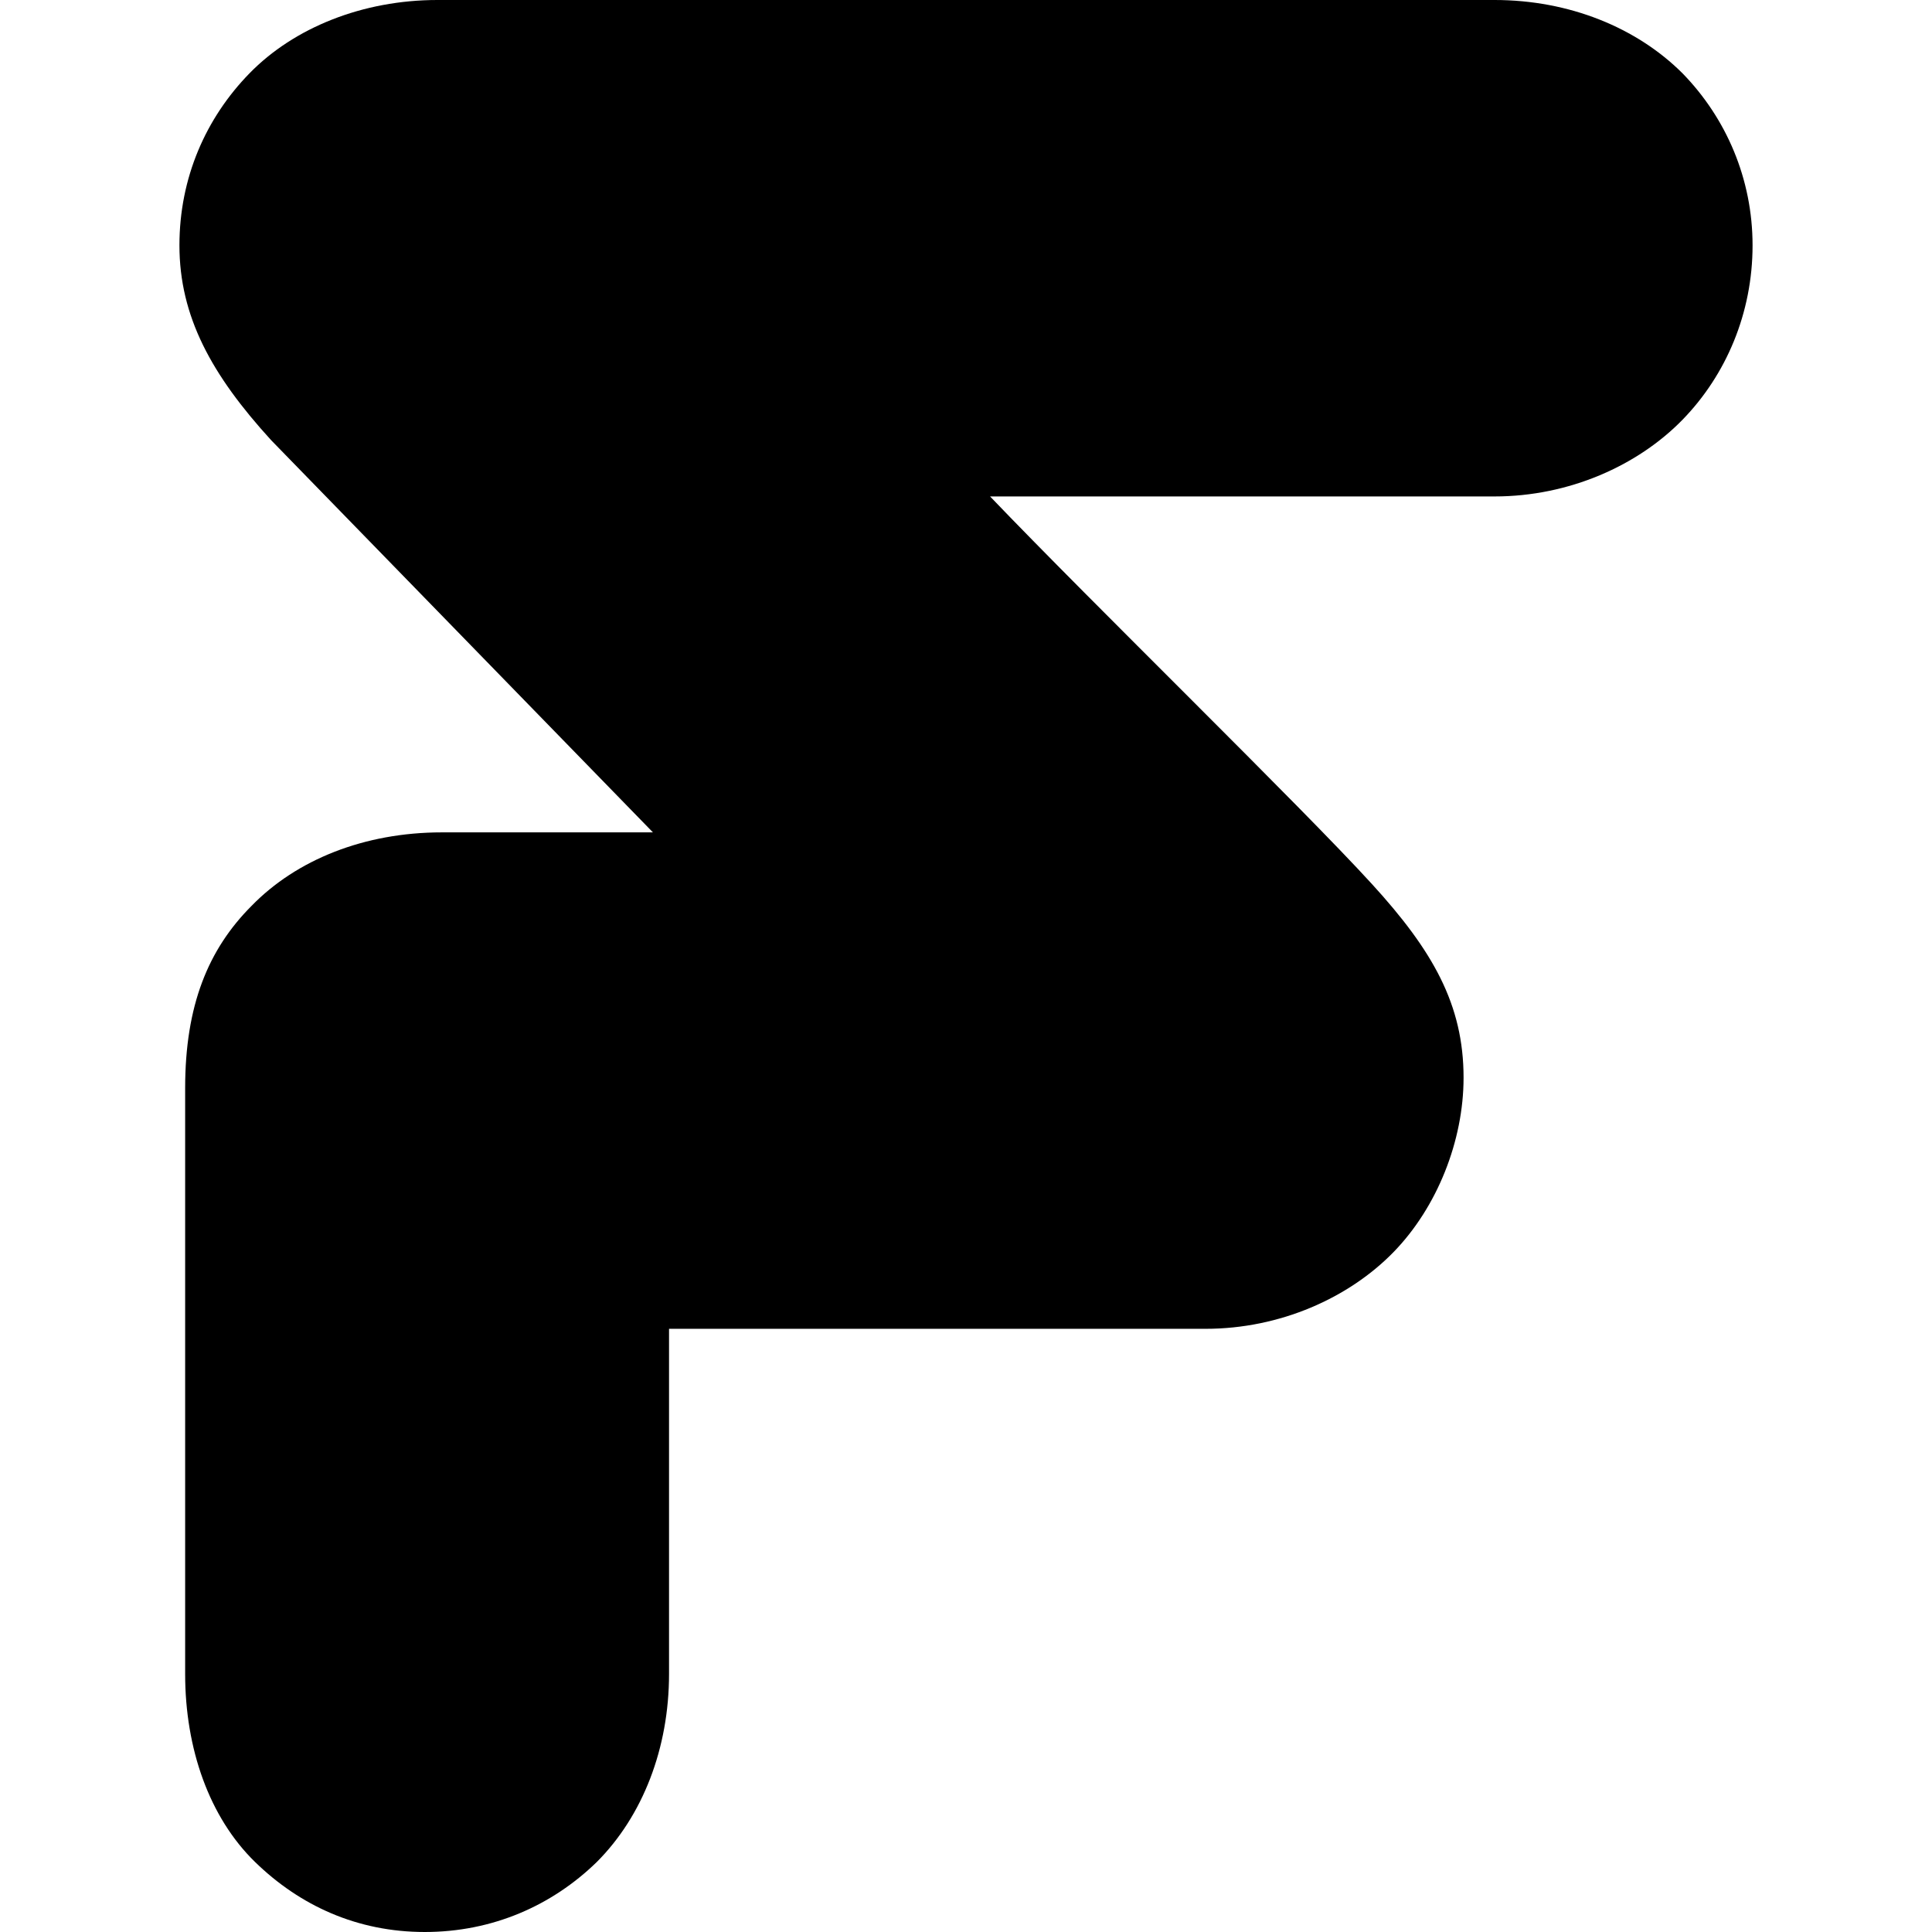 <svg version="1.2" xmlns="http://www.w3.org/2000/svg" viewBox="0 0 24 24" width="24" height="24"><style></style><path d="M 3.369,5.469 C 2.628,4.658 2.229,3.931 2.229,3.048 2.229,2.208 2.557,1.467 3.098,0.912 3.653,0.342 4.508,0 5.434,0 h 13.132 c 0.926,0 1.766,0.342 2.336,0.912 0.541,0.555 0.869,1.31 0.869,2.136 0,0.84 -0.328,1.609 -0.869,2.165 -0.555,0.57 -1.41,0.954 -2.336,0.954 H 12.299 c 1.282,1.339 3.86,3.846 4.743,4.814 0.755,0.826 1.139,1.496 1.139,2.407 0,0.783 -0.328,1.609 -0.869,2.165 -0.555,0.57 -1.41,0.954 -2.336,0.954 H 8.311 v 4.287 c 0,0.926 -0.328,1.766 -0.897,2.336 C 6.858,23.672 6.118,24 5.277,24 4.437,24 3.725,23.672 3.169,23.131 2.599,22.576 2.3,21.721 2.3,20.795 v -7.278 c 0,-1.026 0.285,-1.723 0.826,-2.265 0.555,-0.57 1.396,-0.912 2.364,-0.912 h 2.621 z"/></svg>

